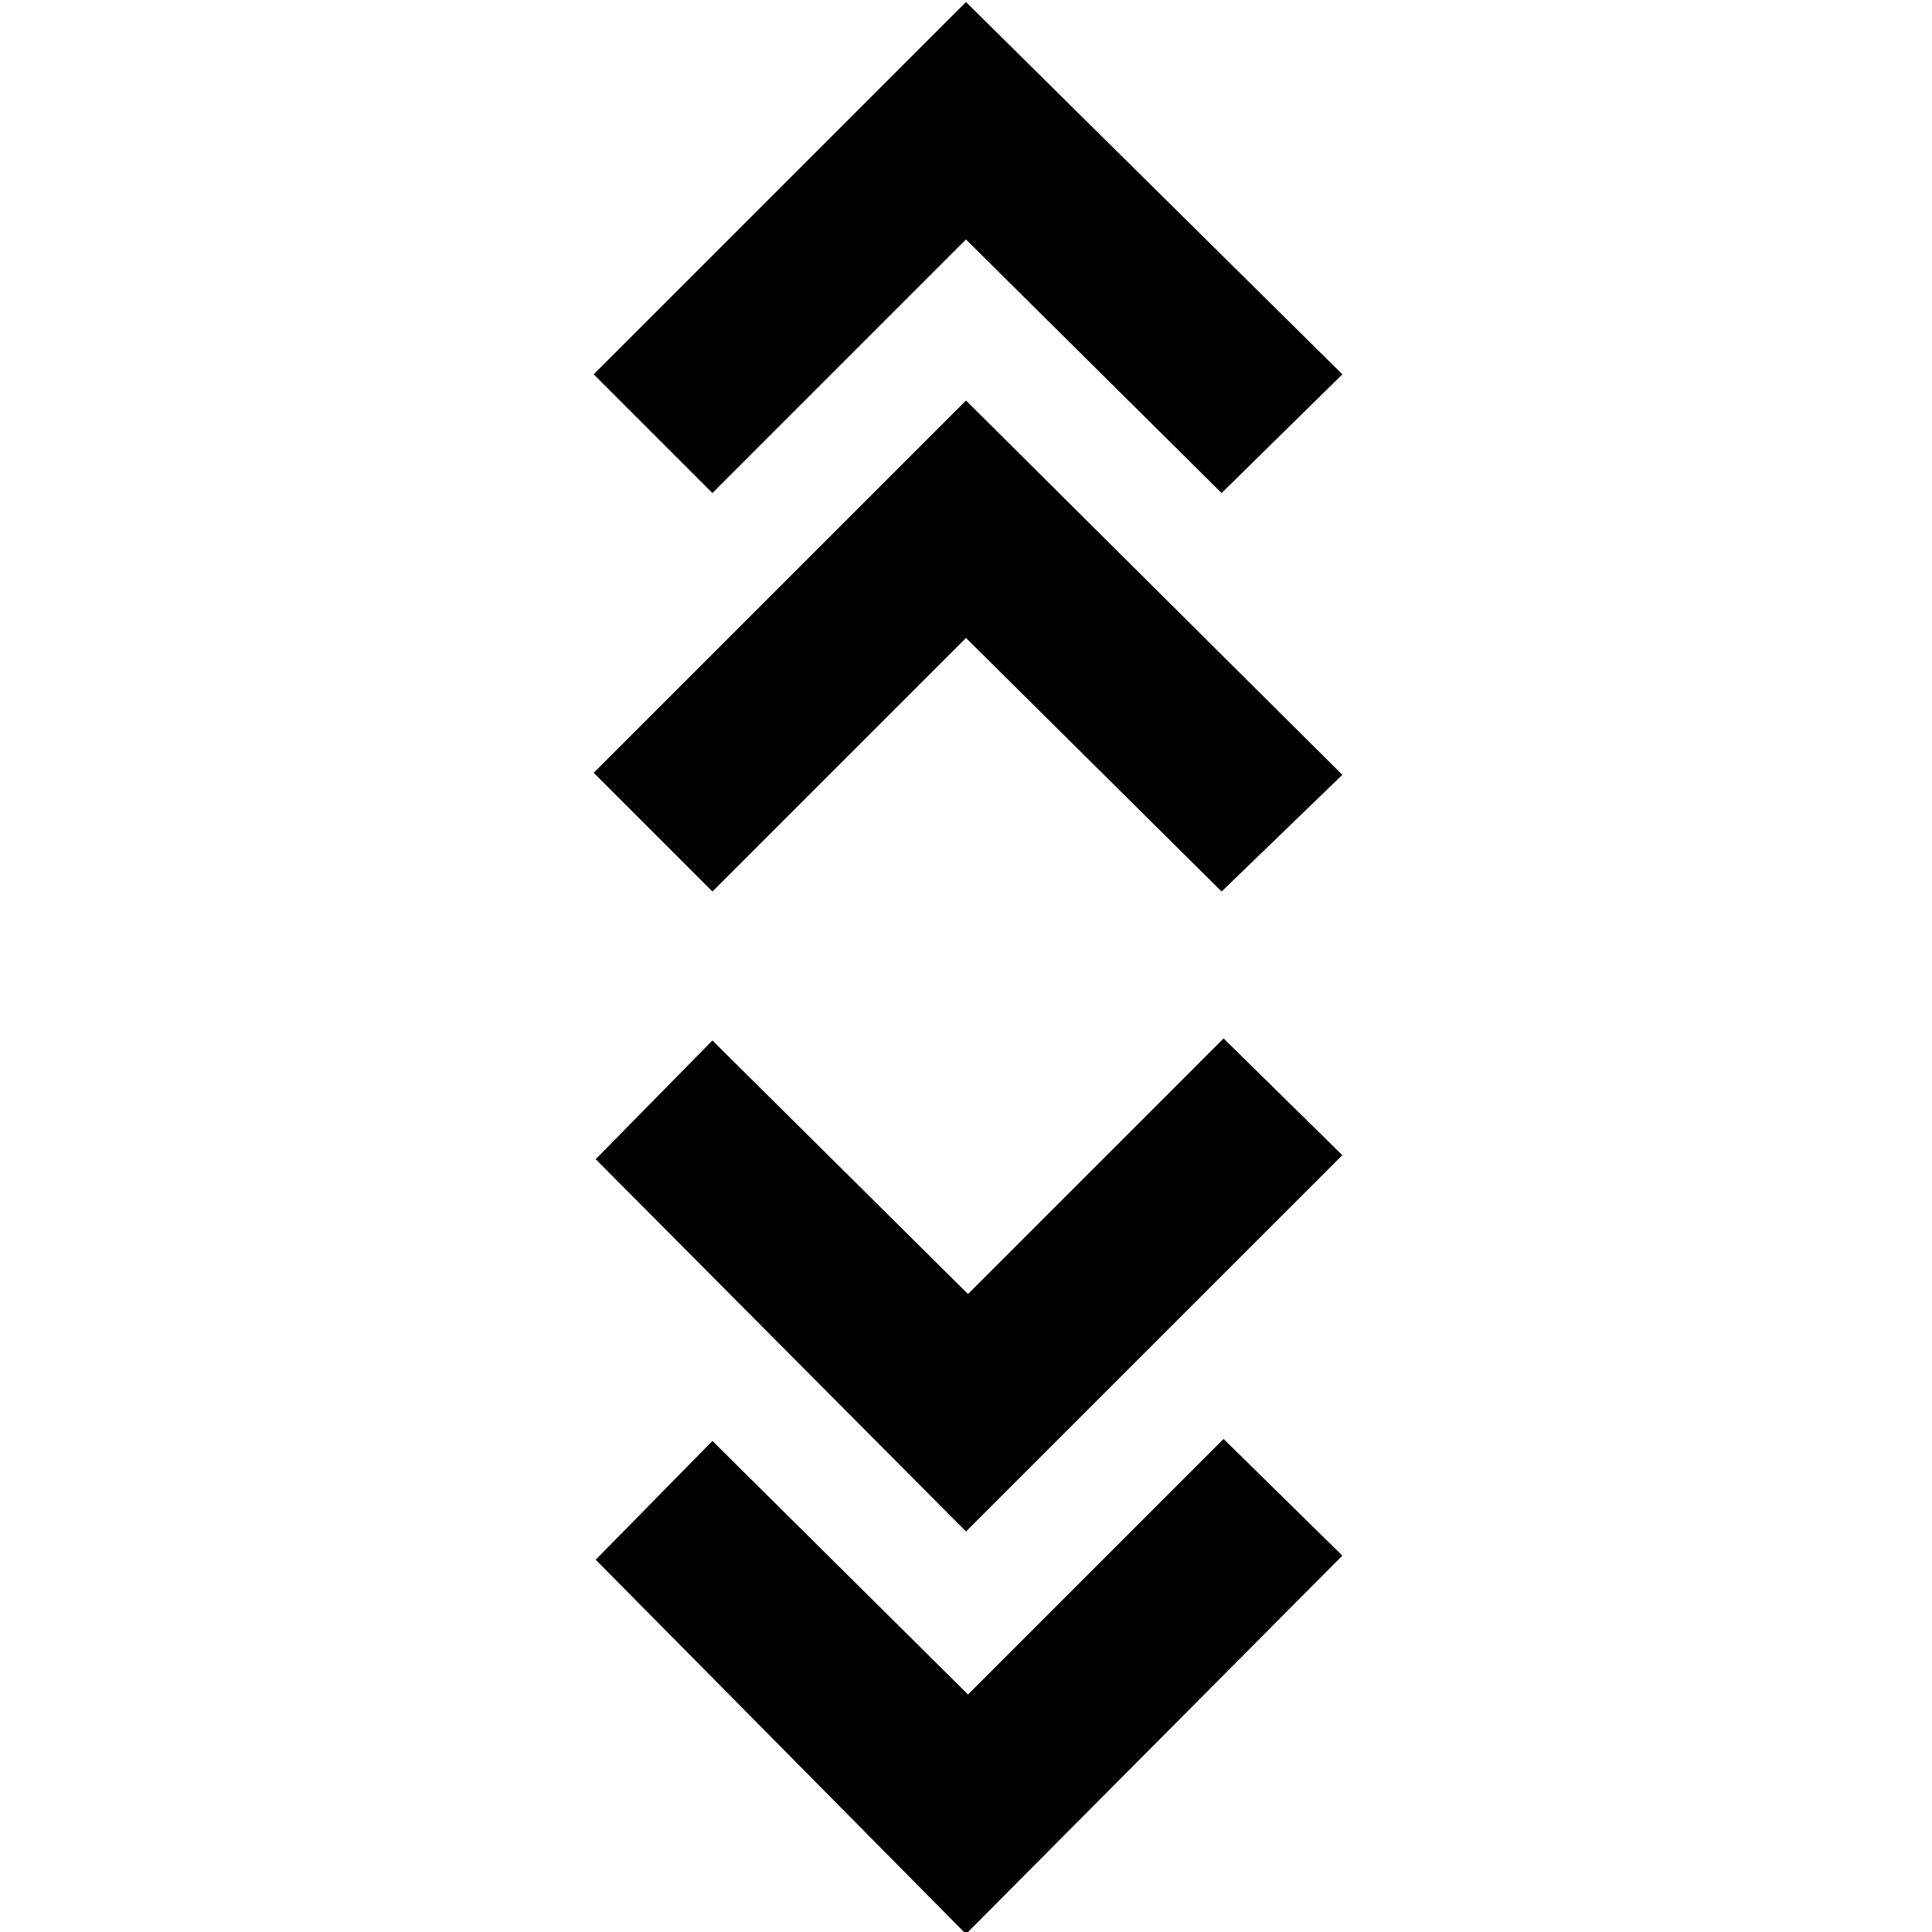 <svg xmlns="http://www.w3.org/2000/svg" height="40" width="40"><path d="m20 40.042-7.667-7.75 2.417-2.459 5.292 5.25 5.291-5.291 2.459 2.416Zm0-8.334L12.333 24l2.417-2.458 5.292 5.25 5.291-5.292 2.459 2.417Zm-5.25-13.25L12.292 16 20 8.292l7.792 7.75-2.5 2.416L20 13.208Zm0-8.25L12.292 7.75 20 .042l7.792 7.708-2.5 2.458L20 4.958Z"/></svg>